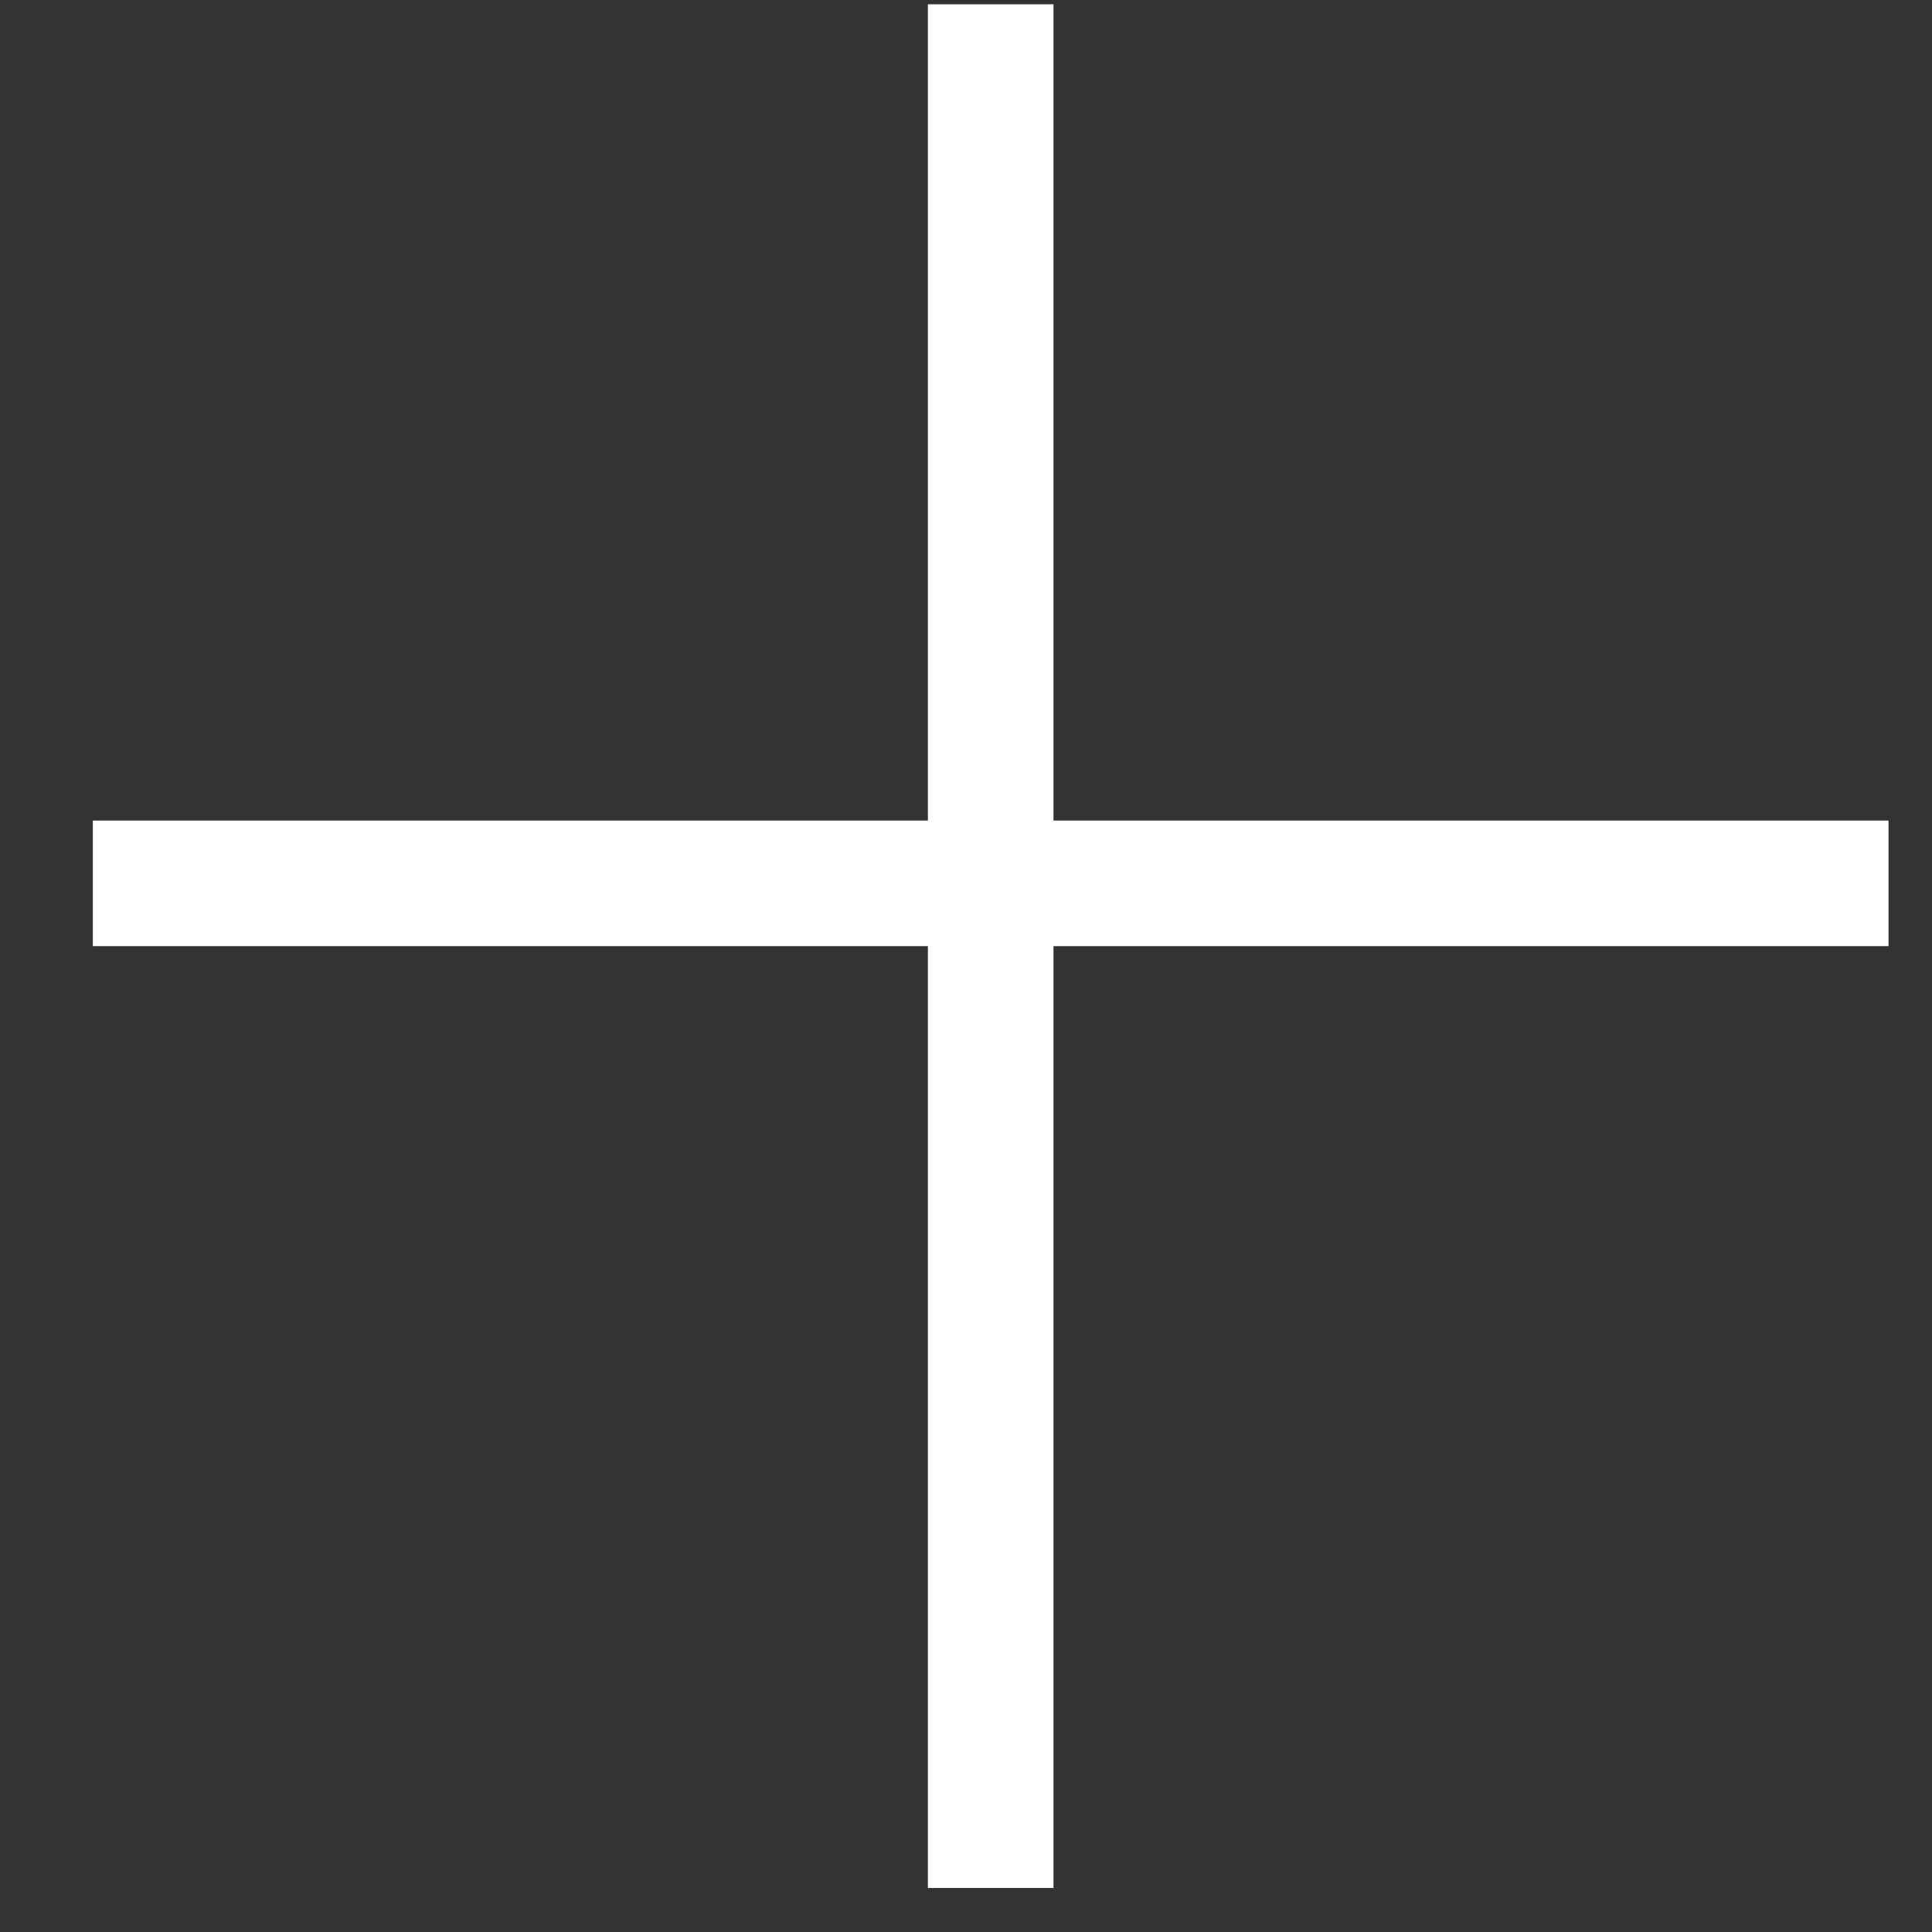 <svg xmlns="http://www.w3.org/2000/svg" width="18" height="18" viewBox="0 0 18 18">
    <rect x="0" y="0" width="18" height="18" fill="#333333" stroke="none"/>
    <g fill="none" fill-rule="evenodd" stroke="#FFF" stroke-linecap="square" stroke-width="1.17">
        <path d="M.41 8.19h15.56M8.19.585v16.38" transform="translate(1.04 .04)"/>
    </g>
</svg>
